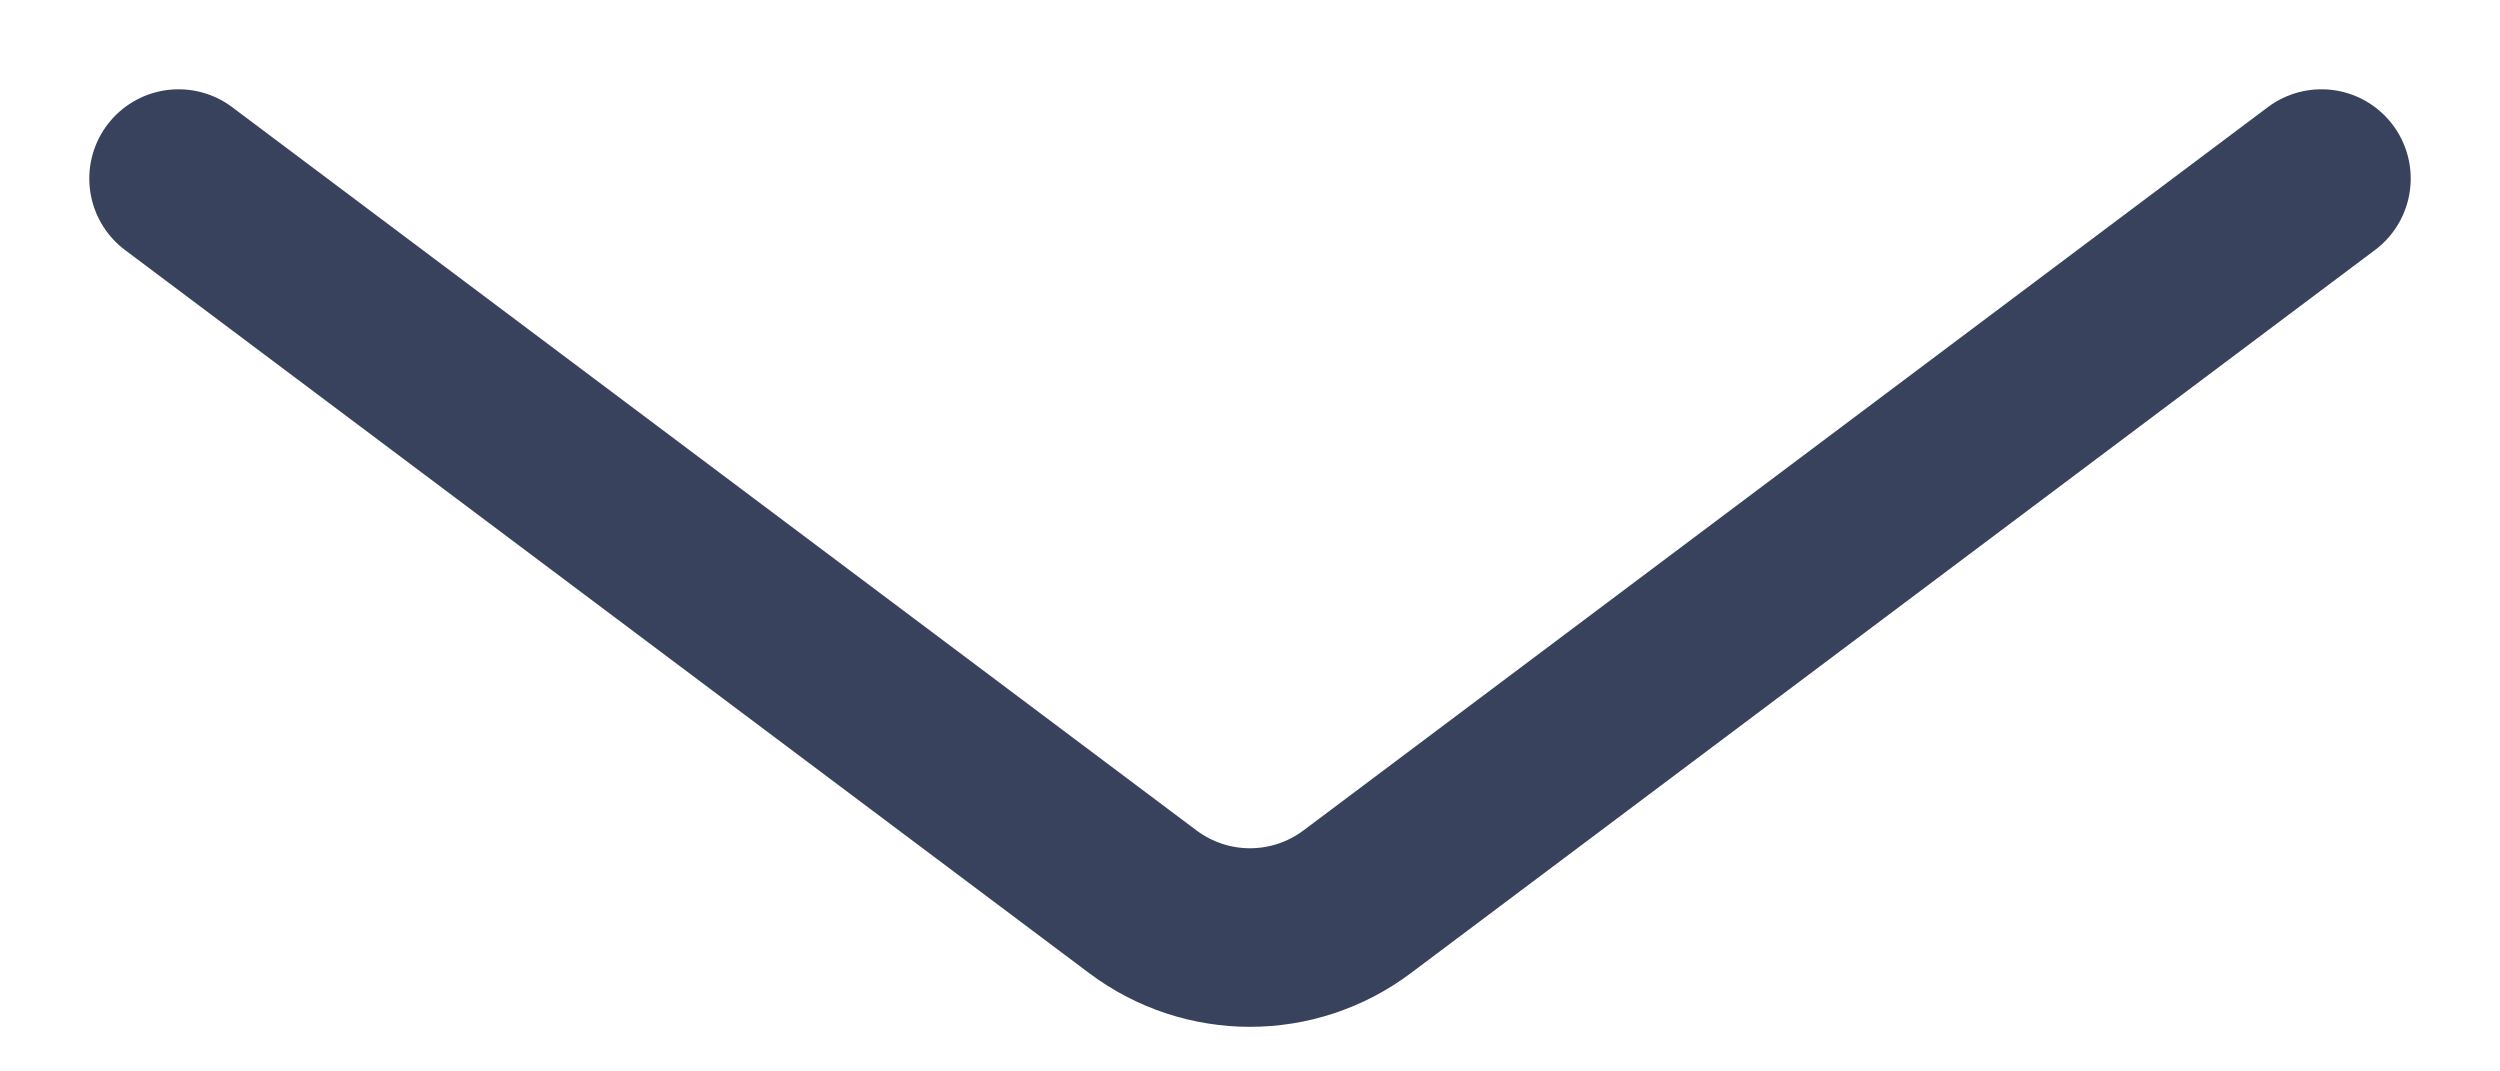 <svg width="14" height="6" viewBox="0 0 14 6" fill="none" xmlns="http://www.w3.org/2000/svg">
<path d="M1 1L6.4 5.05C6.756 5.317 7.244 5.317 7.6 5.05L13 1" stroke="#39425D" stroke-linecap="round"/>
</svg>
